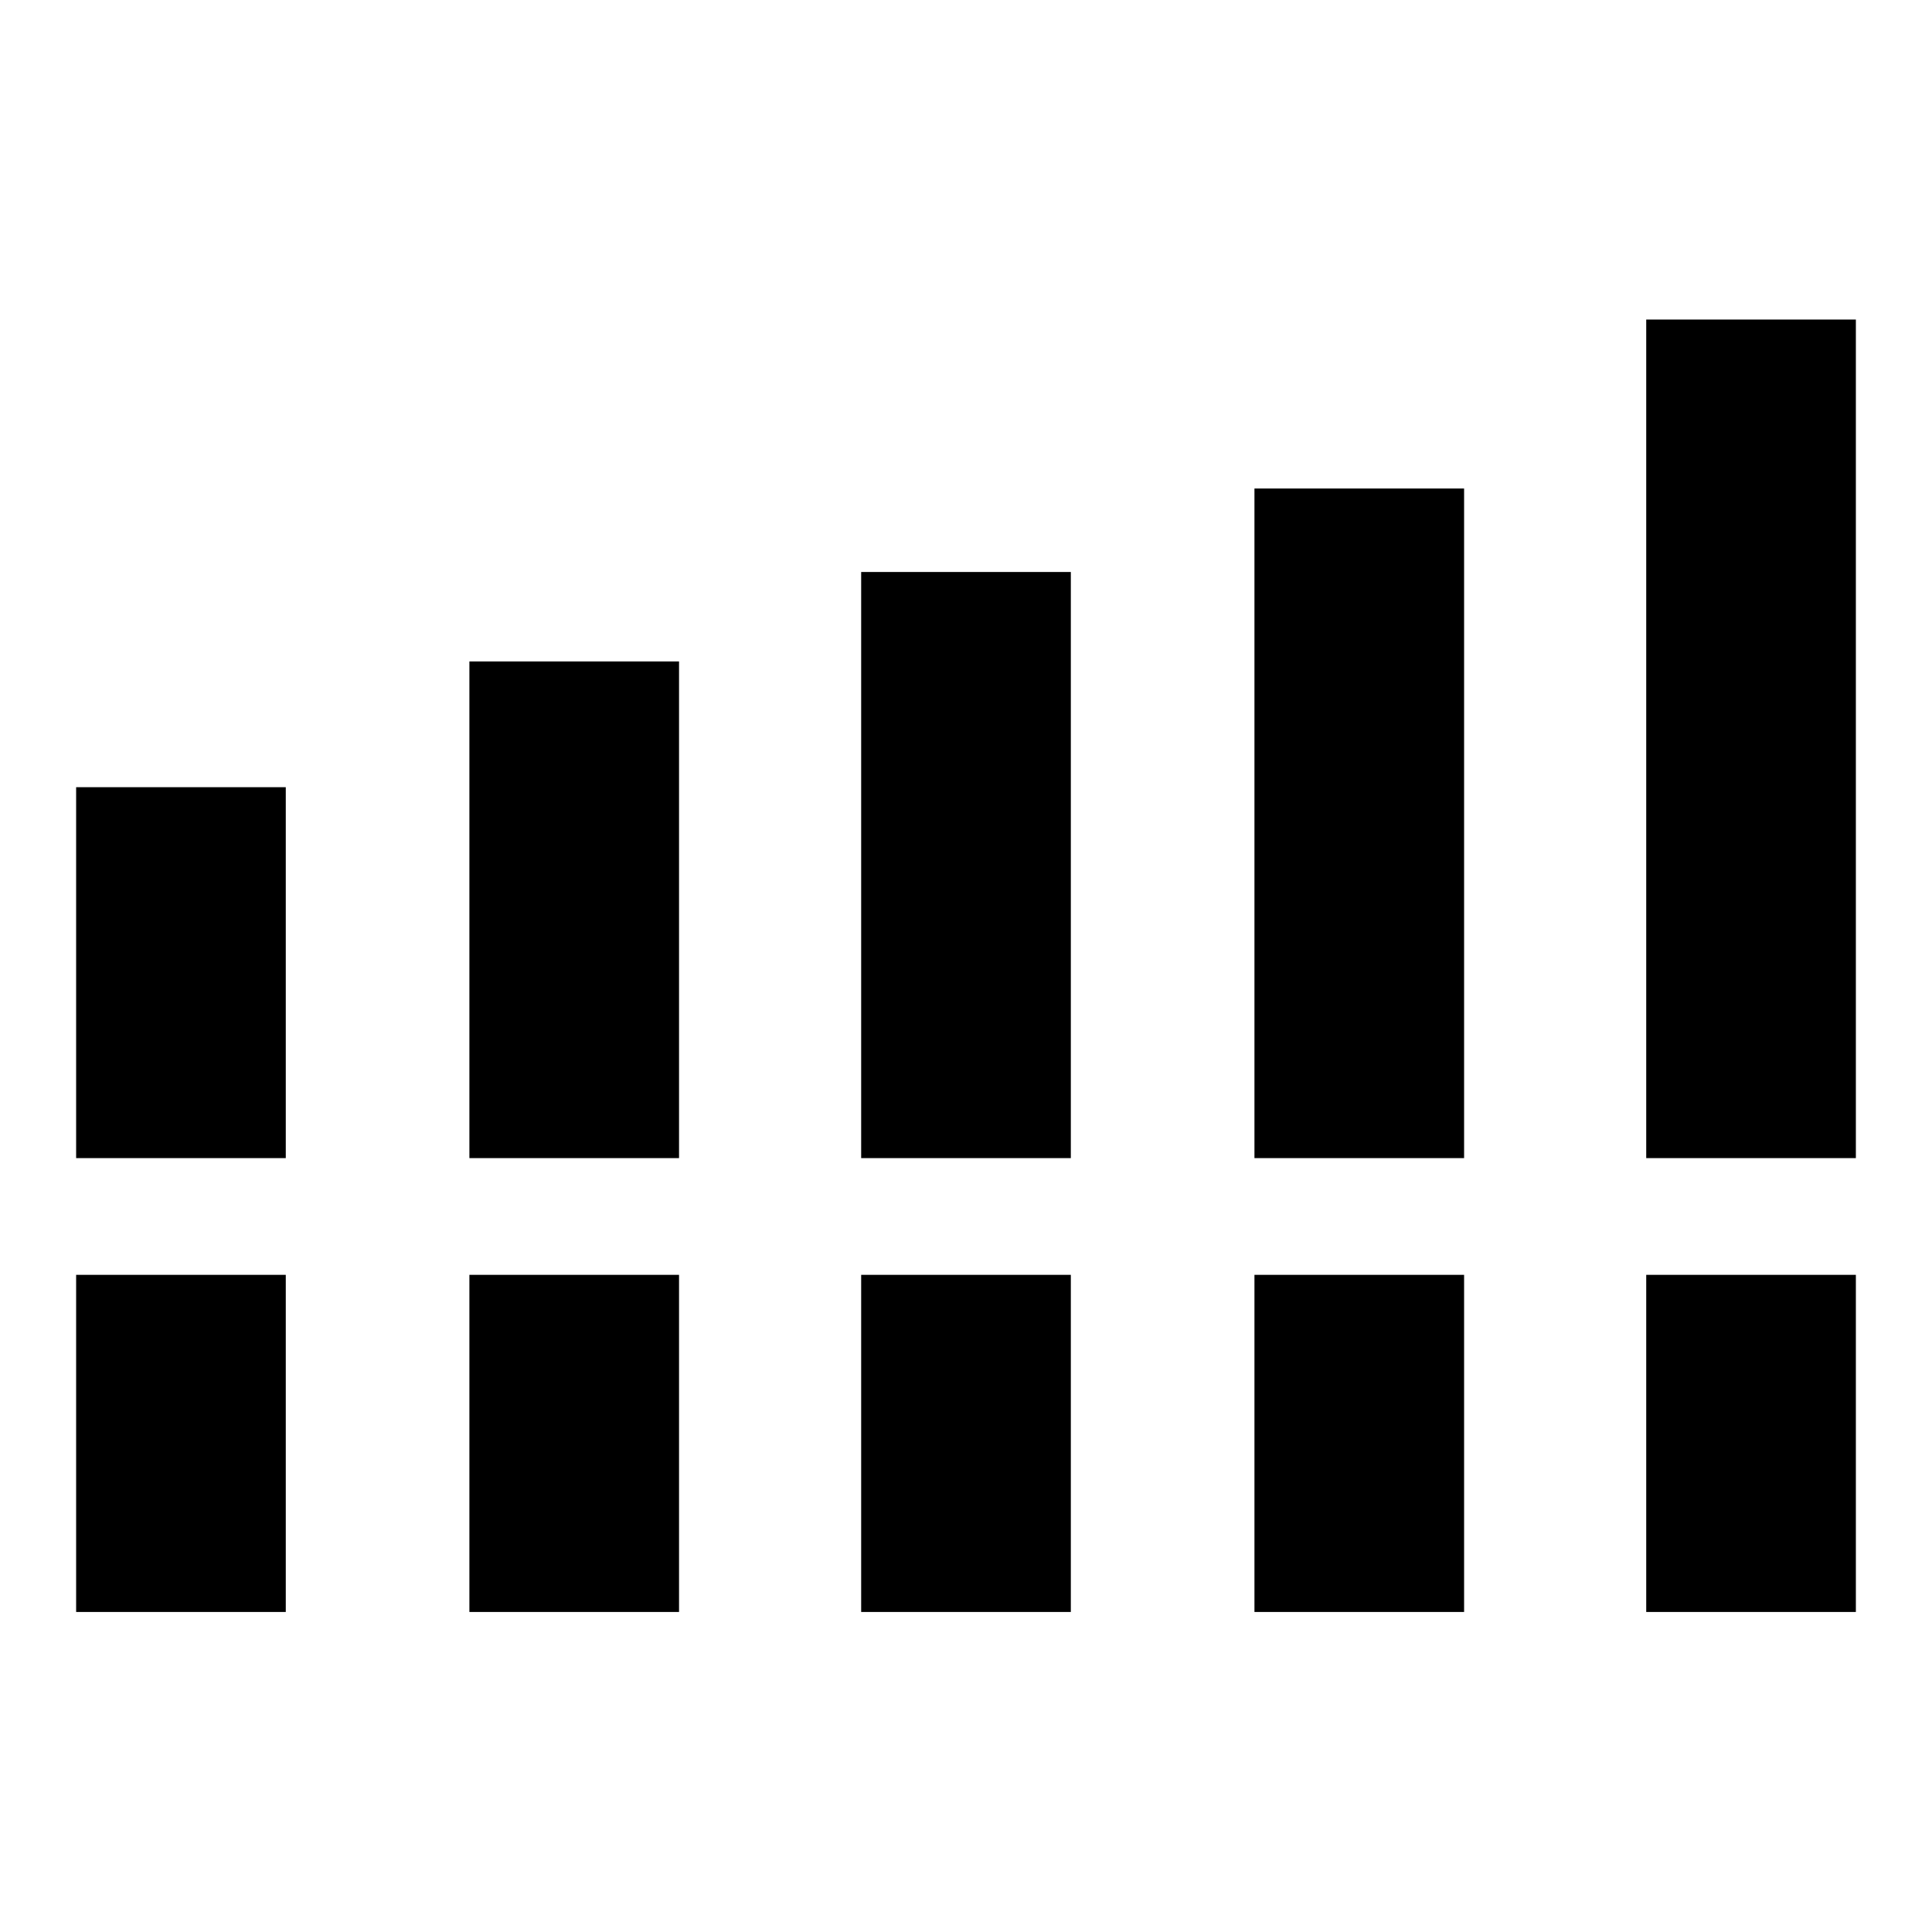 <svg xmlns="http://www.w3.org/2000/svg" height="48" viewBox="0 -960 960 960" width="48"><path d="M37.83-384.54v-184.31H142v184.31H37.83Zm195.41 0v-246.79h104.17v246.79H233.24Zm194.67 0v-291.24h104.18v291.24H427.91Zm195.42 0v-332.72H727.5v332.72H623.33Zm194.67 0v-416.68h104.17v416.68H818ZM37.83-159.02v-167.52H142v167.52H37.83Zm195.41 0v-167.52h104.17v167.52H233.24Zm194.67 0v-167.52h104.18v167.52H427.91Zm195.42 0v-167.52H727.5v167.52H623.33Zm194.67 0v-167.52h104.17v167.52H818Z"/></svg>